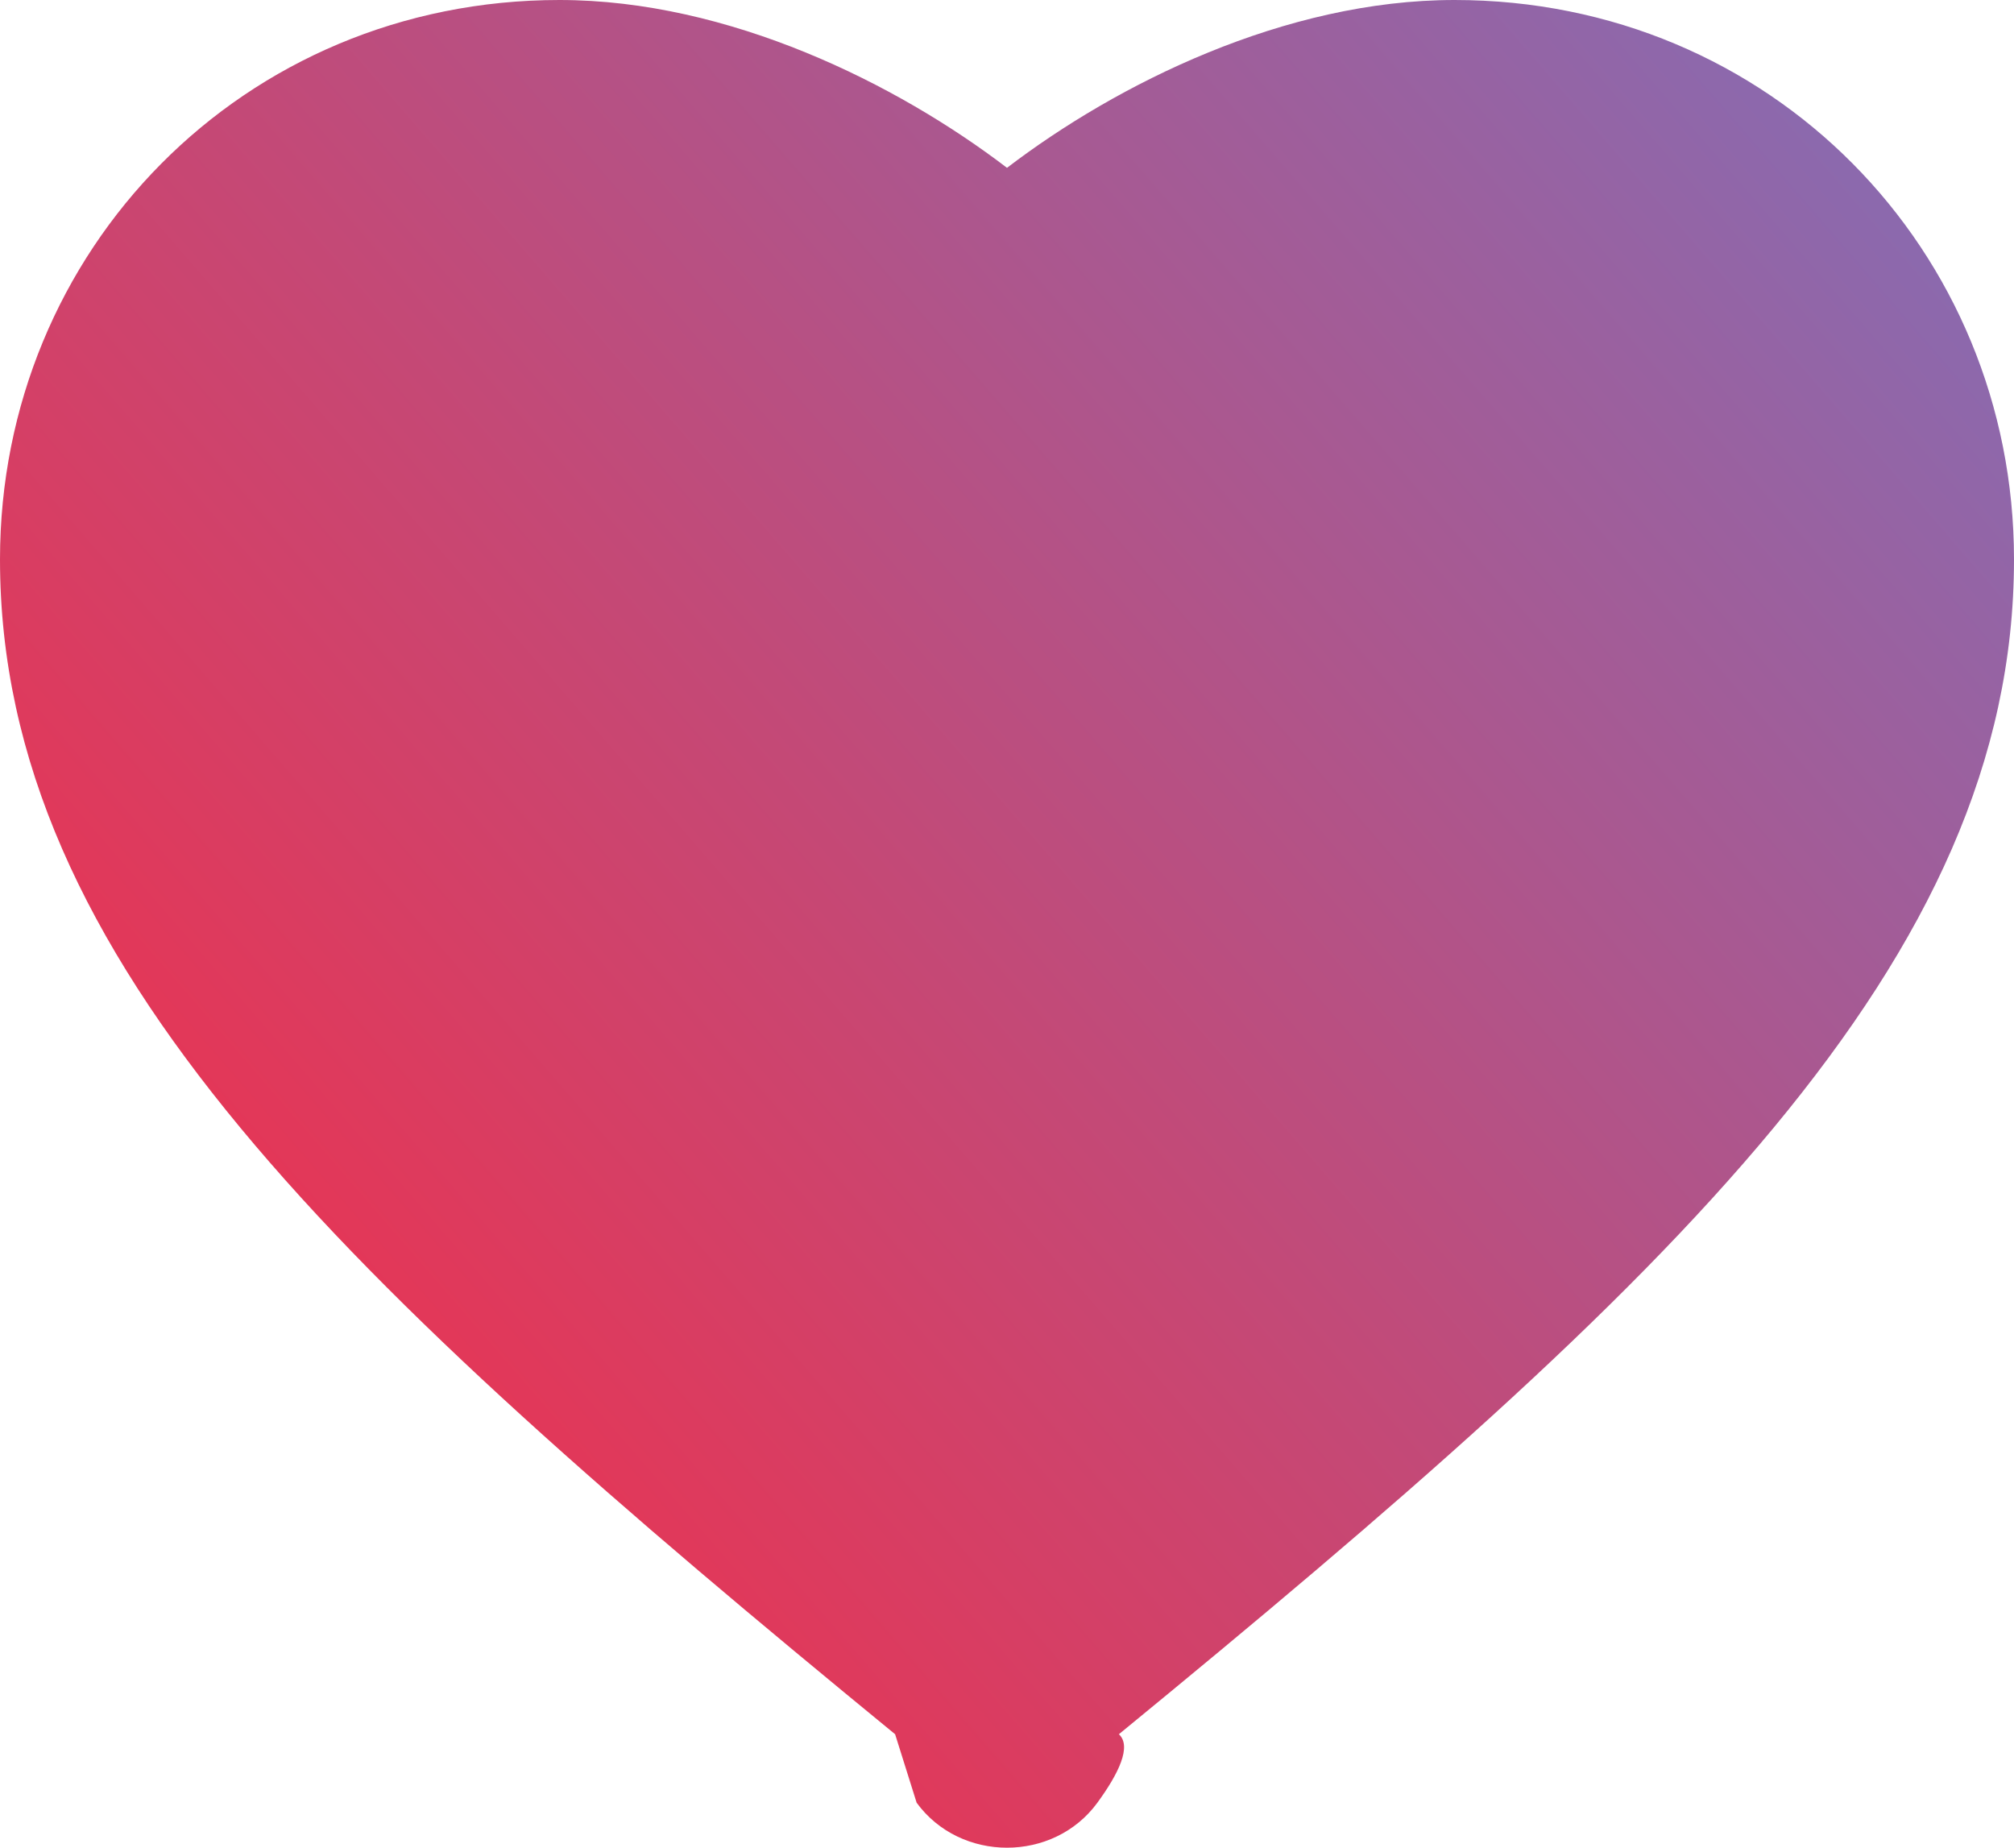 <?xml version="1.0" encoding="utf-8"?>
<svg width="36px" height="33.028px" viewBox="0 0 36 33.028" version="1.1" xmlns:xlink="http://www.w3.org/1999/xlink" xmlns="http://www.w3.org/2000/svg">
  <defs>
    <linearGradient gradientUnits="userSpaceOnUse" x1="9.442" y1="27.325" x2="47.488" y2="-5.66" id="gradient_1">
      <stop offset="0%" stop-color="#E53656" />
      <stop offset="100%" stop-color="#6082D8" />
    </linearGradient>
  </defs>
  <path d="M18 3C16.038 1.501 13.032 0 10 0C4.347 0 0 4.475 0 10C0 17.185 6.12 22.901 16 31L16.385 32.225C17.169 33.296 18.831 33.296 19.615 32.225C19.996 31.703 20.233 31.215 20 31C29.88 22.901 36 17.185 36 10C36 4.475 31.653 0 26 0C22.968 0 19.962 1.501 18 3Z" id="Лого" fill="url(#gradient_1)" fill-rule="evenodd" stroke="none" />
</svg>